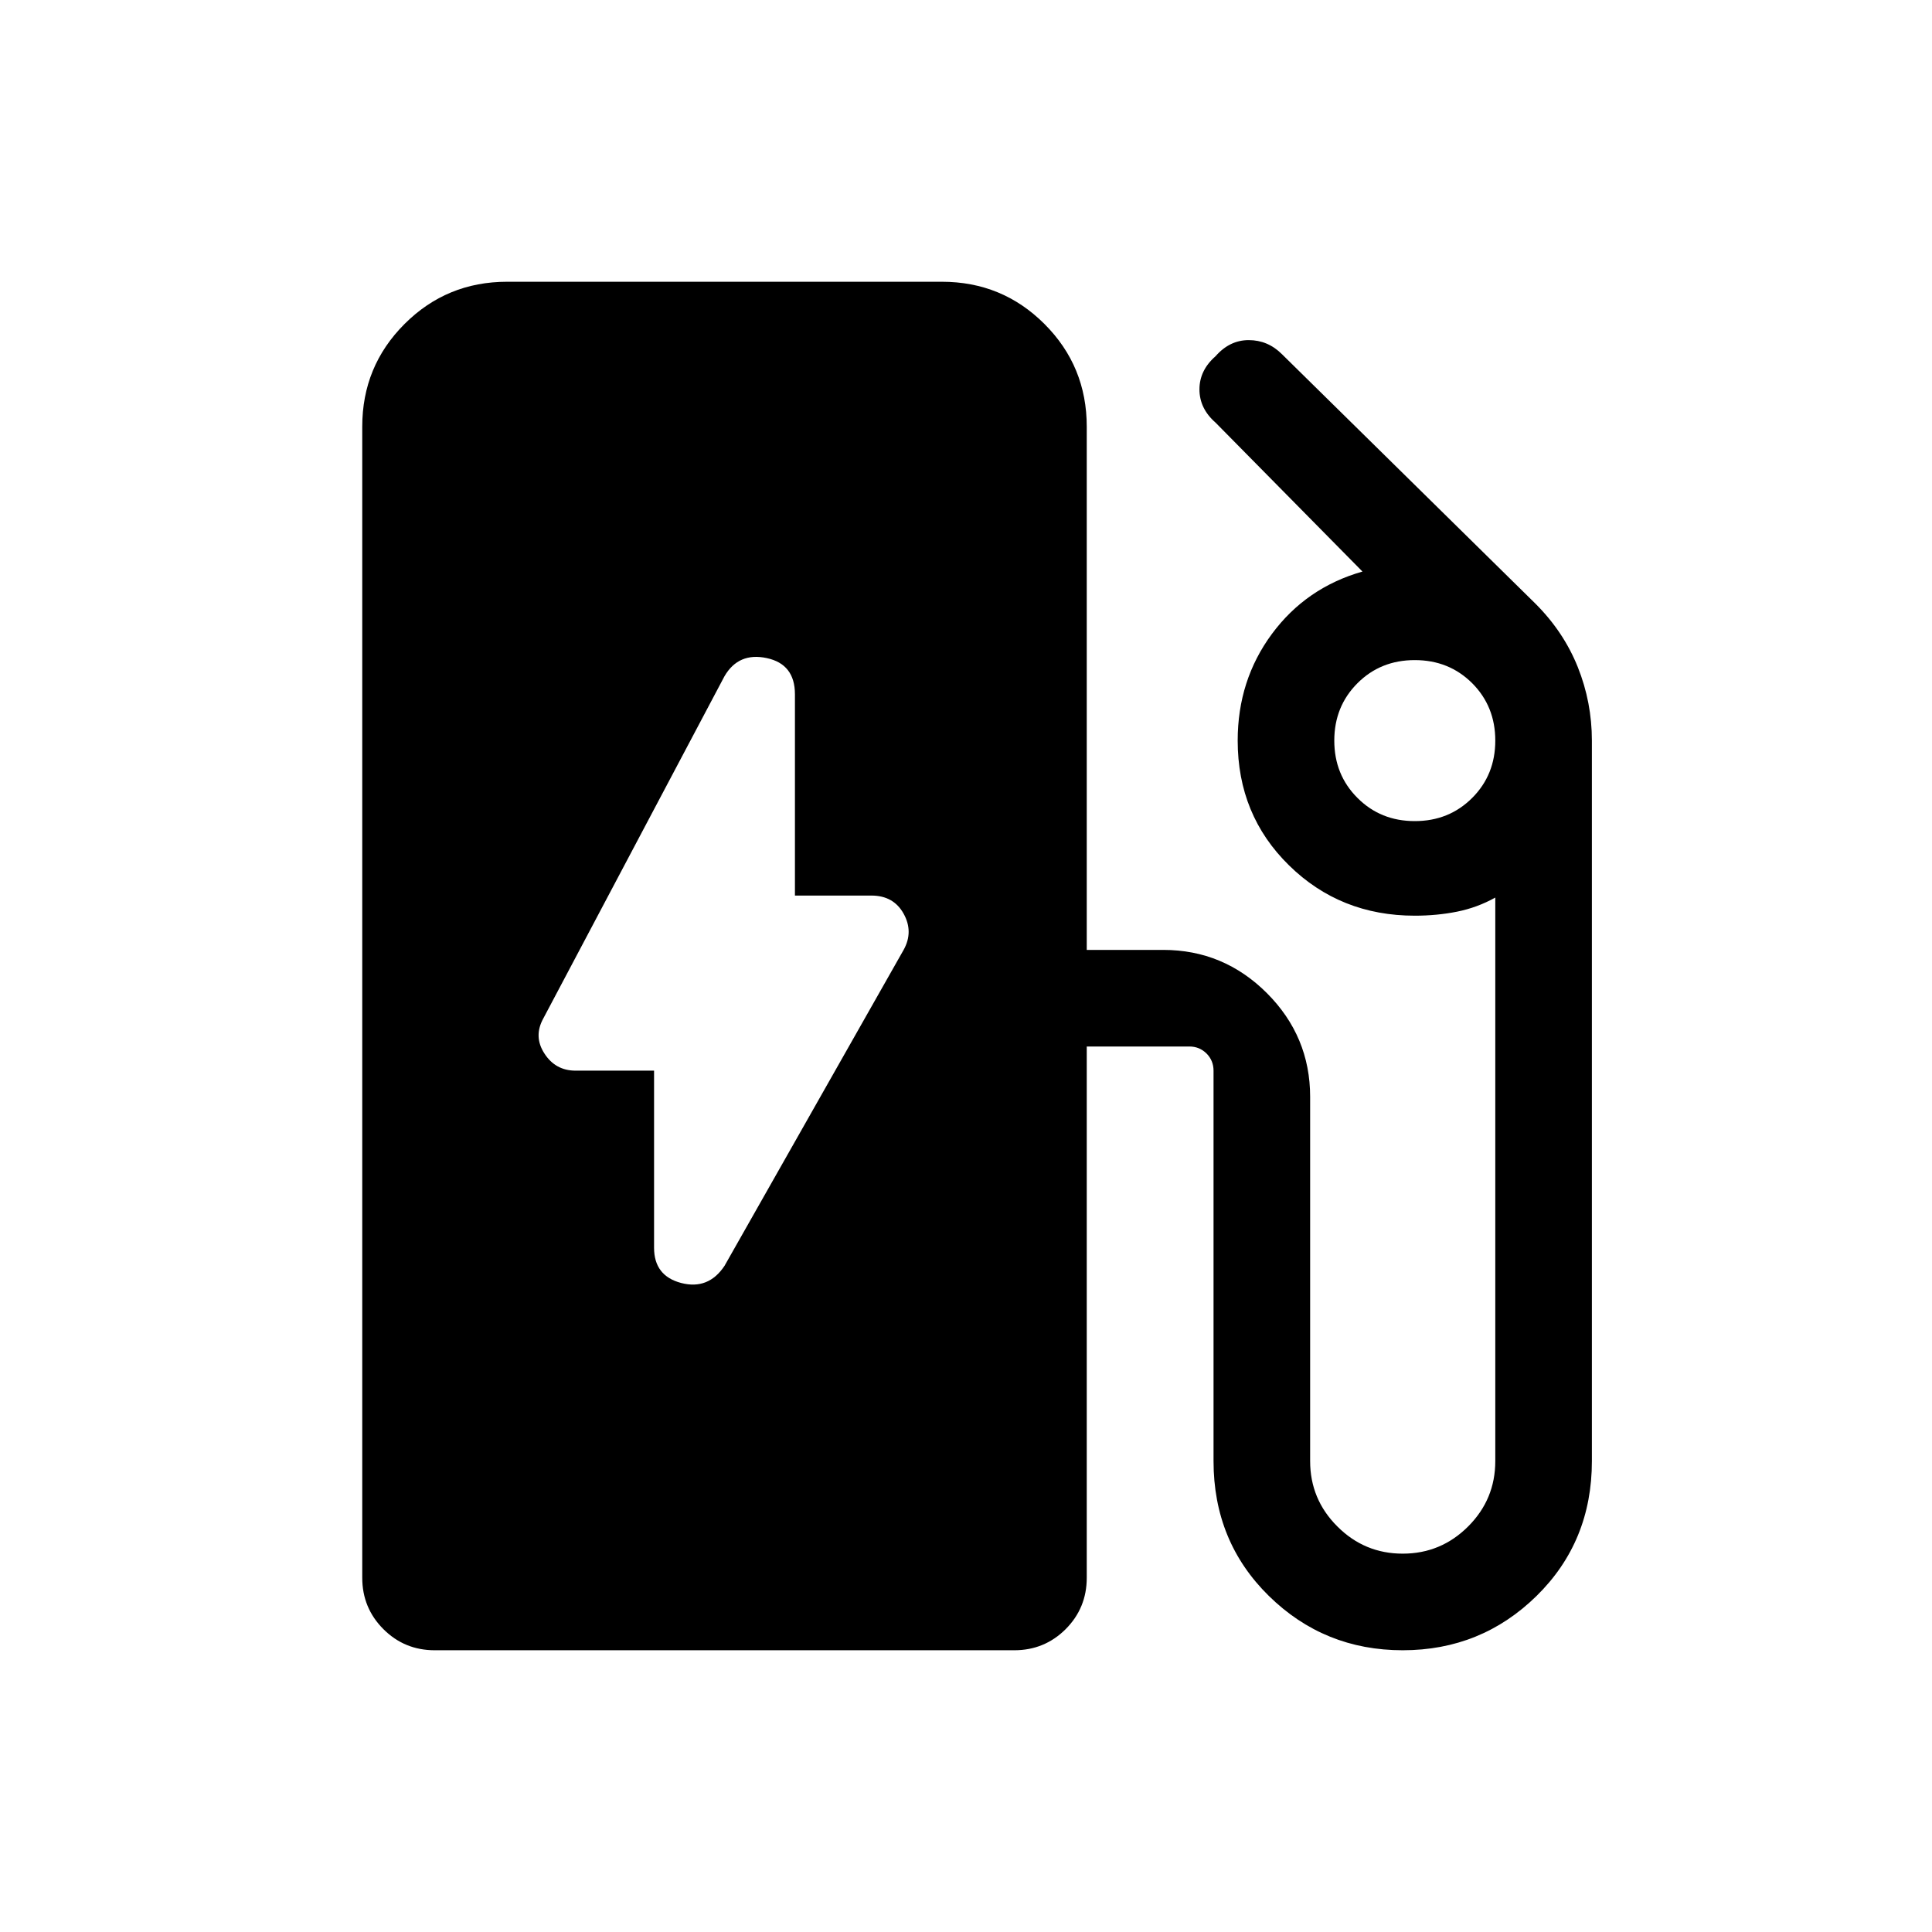 <svg xmlns="http://www.w3.org/2000/svg" height="24" width="24"><path d="M9 15.725 11.225 11.8Q11.35 11.575 11.225 11.35Q11.1 11.125 10.825 11.125H9.875V8.625Q9.875 8.25 9.525 8.175Q9.175 8.1 9 8.4L6.75 12.65Q6.625 12.875 6.763 13.087Q6.9 13.3 7.15 13.3H8.125V15.5Q8.125 15.85 8.463 15.938Q8.8 16.025 9 15.725ZM5.4 20.5Q5.025 20.5 4.763 20.238Q4.5 19.975 4.5 19.6V5.3Q4.5 4.55 5.025 4.025Q5.55 3.5 6.3 3.5H11.7Q12.45 3.5 12.975 4.025Q13.5 4.55 13.5 5.3V11.8H14.45Q15.2 11.8 15.738 12.337Q16.275 12.875 16.275 13.625V18.15Q16.275 18.625 16.613 18.962Q16.95 19.3 17.425 19.3Q17.9 19.3 18.238 18.962Q18.575 18.625 18.575 18.15V11.15Q18.35 11.275 18.1 11.325Q17.85 11.375 17.575 11.375Q16.65 11.375 16.013 10.75Q15.375 10.125 15.375 9.2Q15.375 8.45 15.8 7.875Q16.225 7.3 16.925 7.1L15.1 5.25Q14.9 5.075 14.9 4.837Q14.9 4.6 15.1 4.425Q15.275 4.225 15.512 4.225Q15.75 4.225 15.925 4.4L19.075 7.5Q19.425 7.85 19.6 8.287Q19.775 8.725 19.775 9.2V18.15Q19.775 19.15 19.088 19.825Q18.4 20.5 17.425 20.5Q16.45 20.5 15.762 19.825Q15.075 19.15 15.075 18.15V13.3Q15.075 13.175 14.988 13.087Q14.9 13 14.775 13H13.5V19.6Q13.5 19.975 13.238 20.238Q12.975 20.5 12.6 20.5ZM17.575 10.2Q18 10.2 18.288 9.912Q18.575 9.625 18.575 9.2Q18.575 8.775 18.288 8.487Q18 8.2 17.575 8.2Q17.15 8.2 16.863 8.487Q16.575 8.775 16.575 9.2Q16.575 9.625 16.863 9.912Q17.15 10.2 17.575 10.2Z"/></svg>